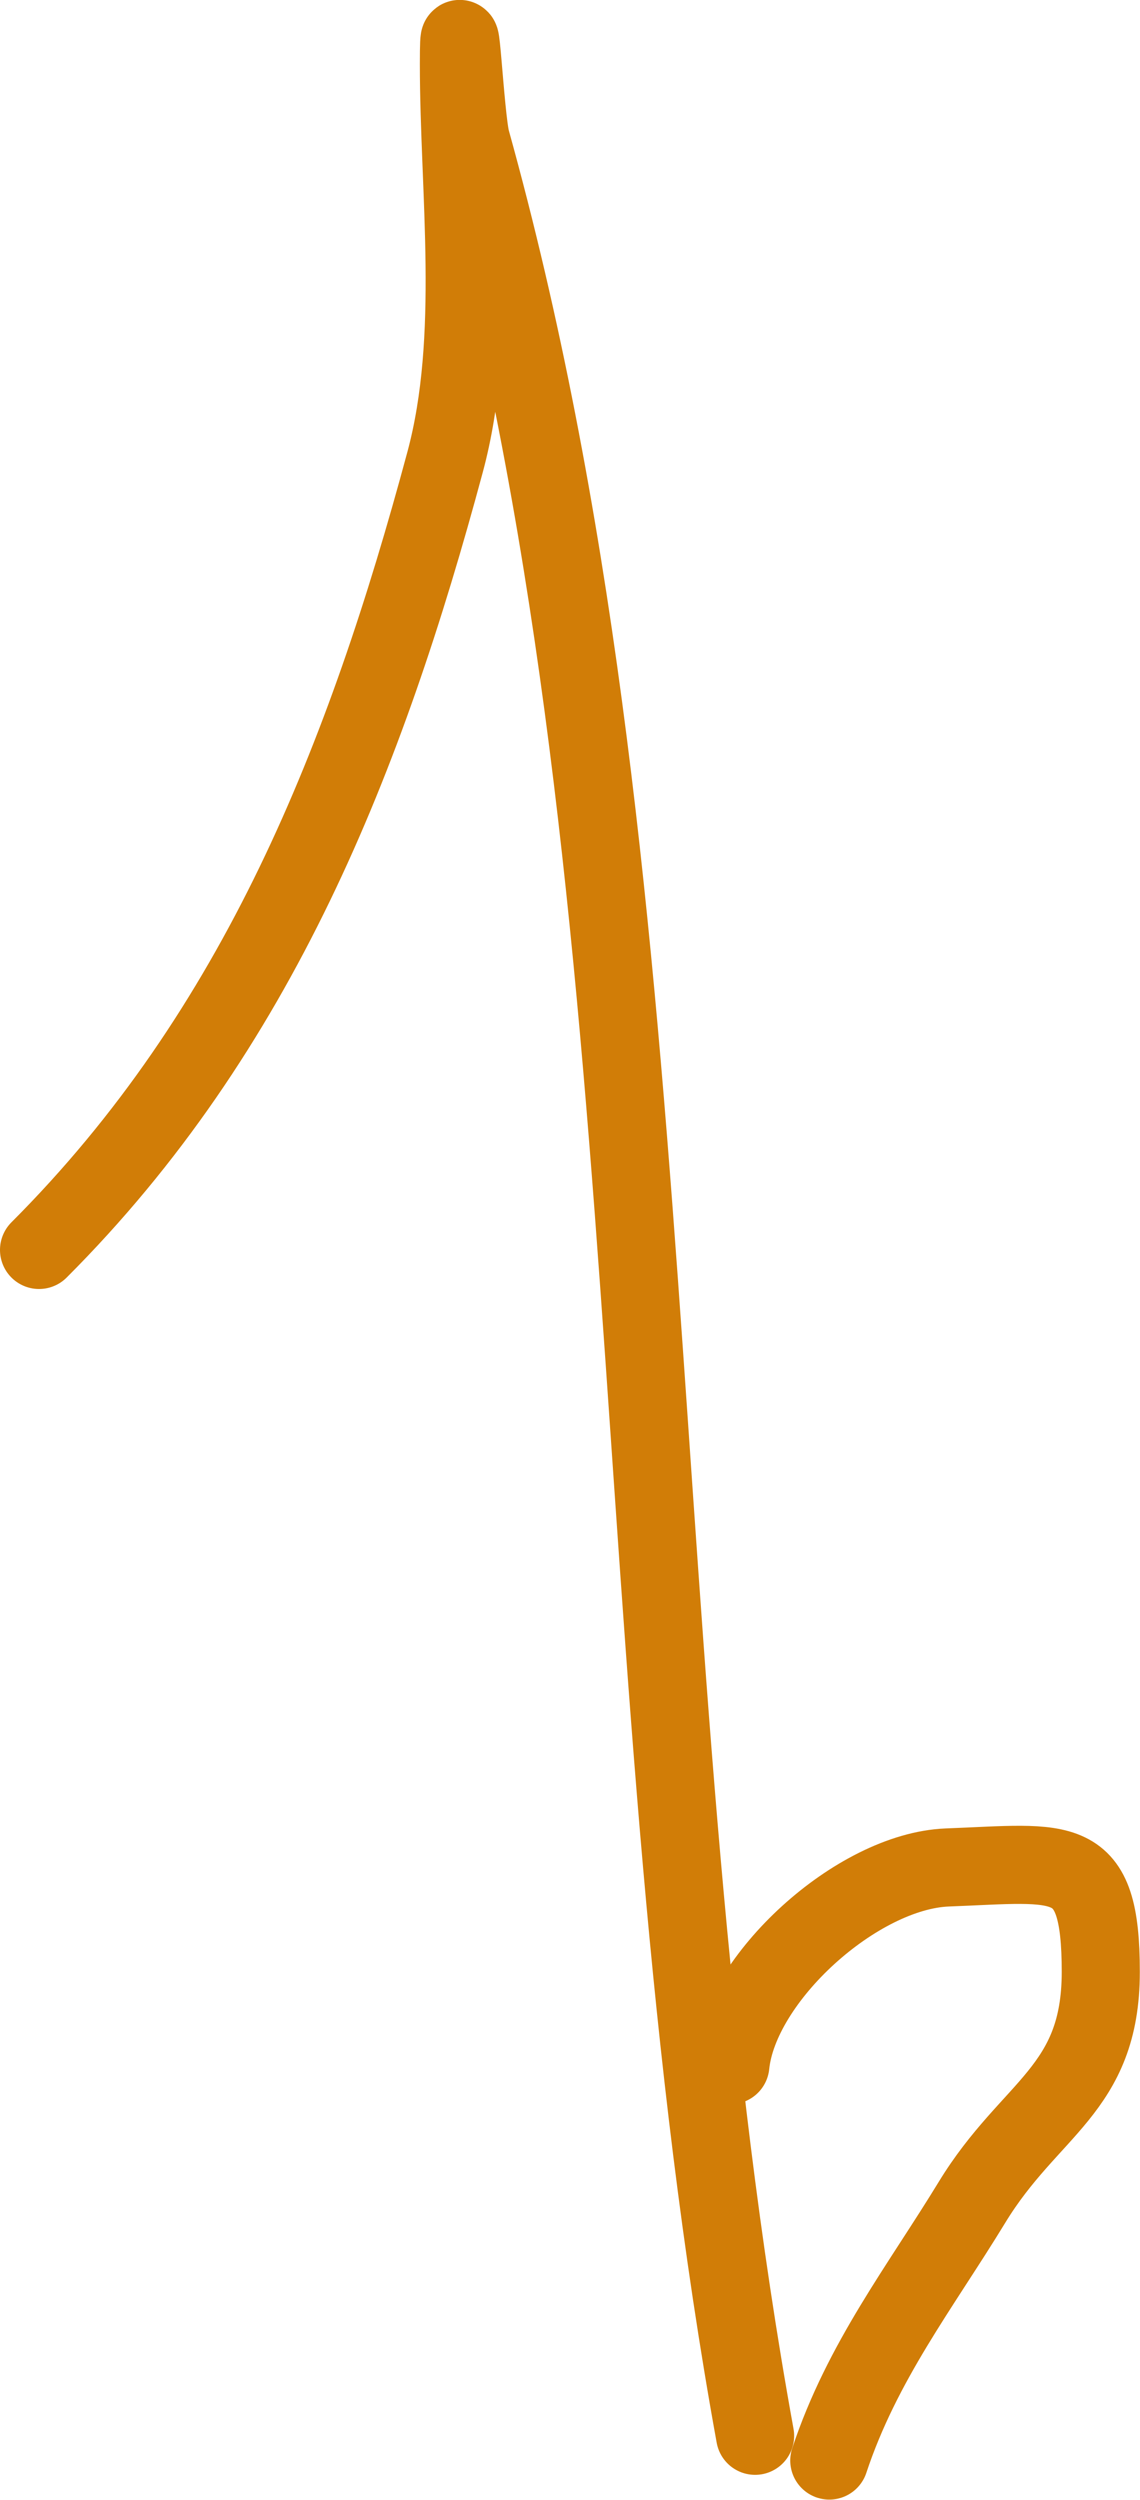 <svg width="43.797" height="95.978" viewBox="0 0 43.797 95.978" fill="none" xmlns="http://www.w3.org/2000/svg" xmlns:xlink="http://www.w3.org/1999/xlink">
	<desc>
			Created with Pixso.
	</desc>
	<defs/>
	<path id="Vector 1130" d="M1.5 47.99C9.93 39.56 14.05 29.07 17.1 17.74C18.39 12.95 17.63 7.38 17.63 2.45C17.63 -0.59 17.86 4.53 18.1 5.4C26.04 33.97 23.73 64.46 29.01 93.52" stroke="#D17D07" stroke-opacity="1" stroke-width="3" stroke-linecap="round"/>
	<path id="Vector 1131" d="M28.06 79.29C28.4 75.94 32.93 71.84 36.39 71.7C40.9 71.53 42.29 71.05 42.29 75.71C42.29 80.26 39.57 80.9 37.34 84.56C35.37 87.79 33.12 90.67 31.86 94.47" stroke="#D17D07" stroke-opacity="1" stroke-width="3" stroke-linecap="round"/>
</svg>
